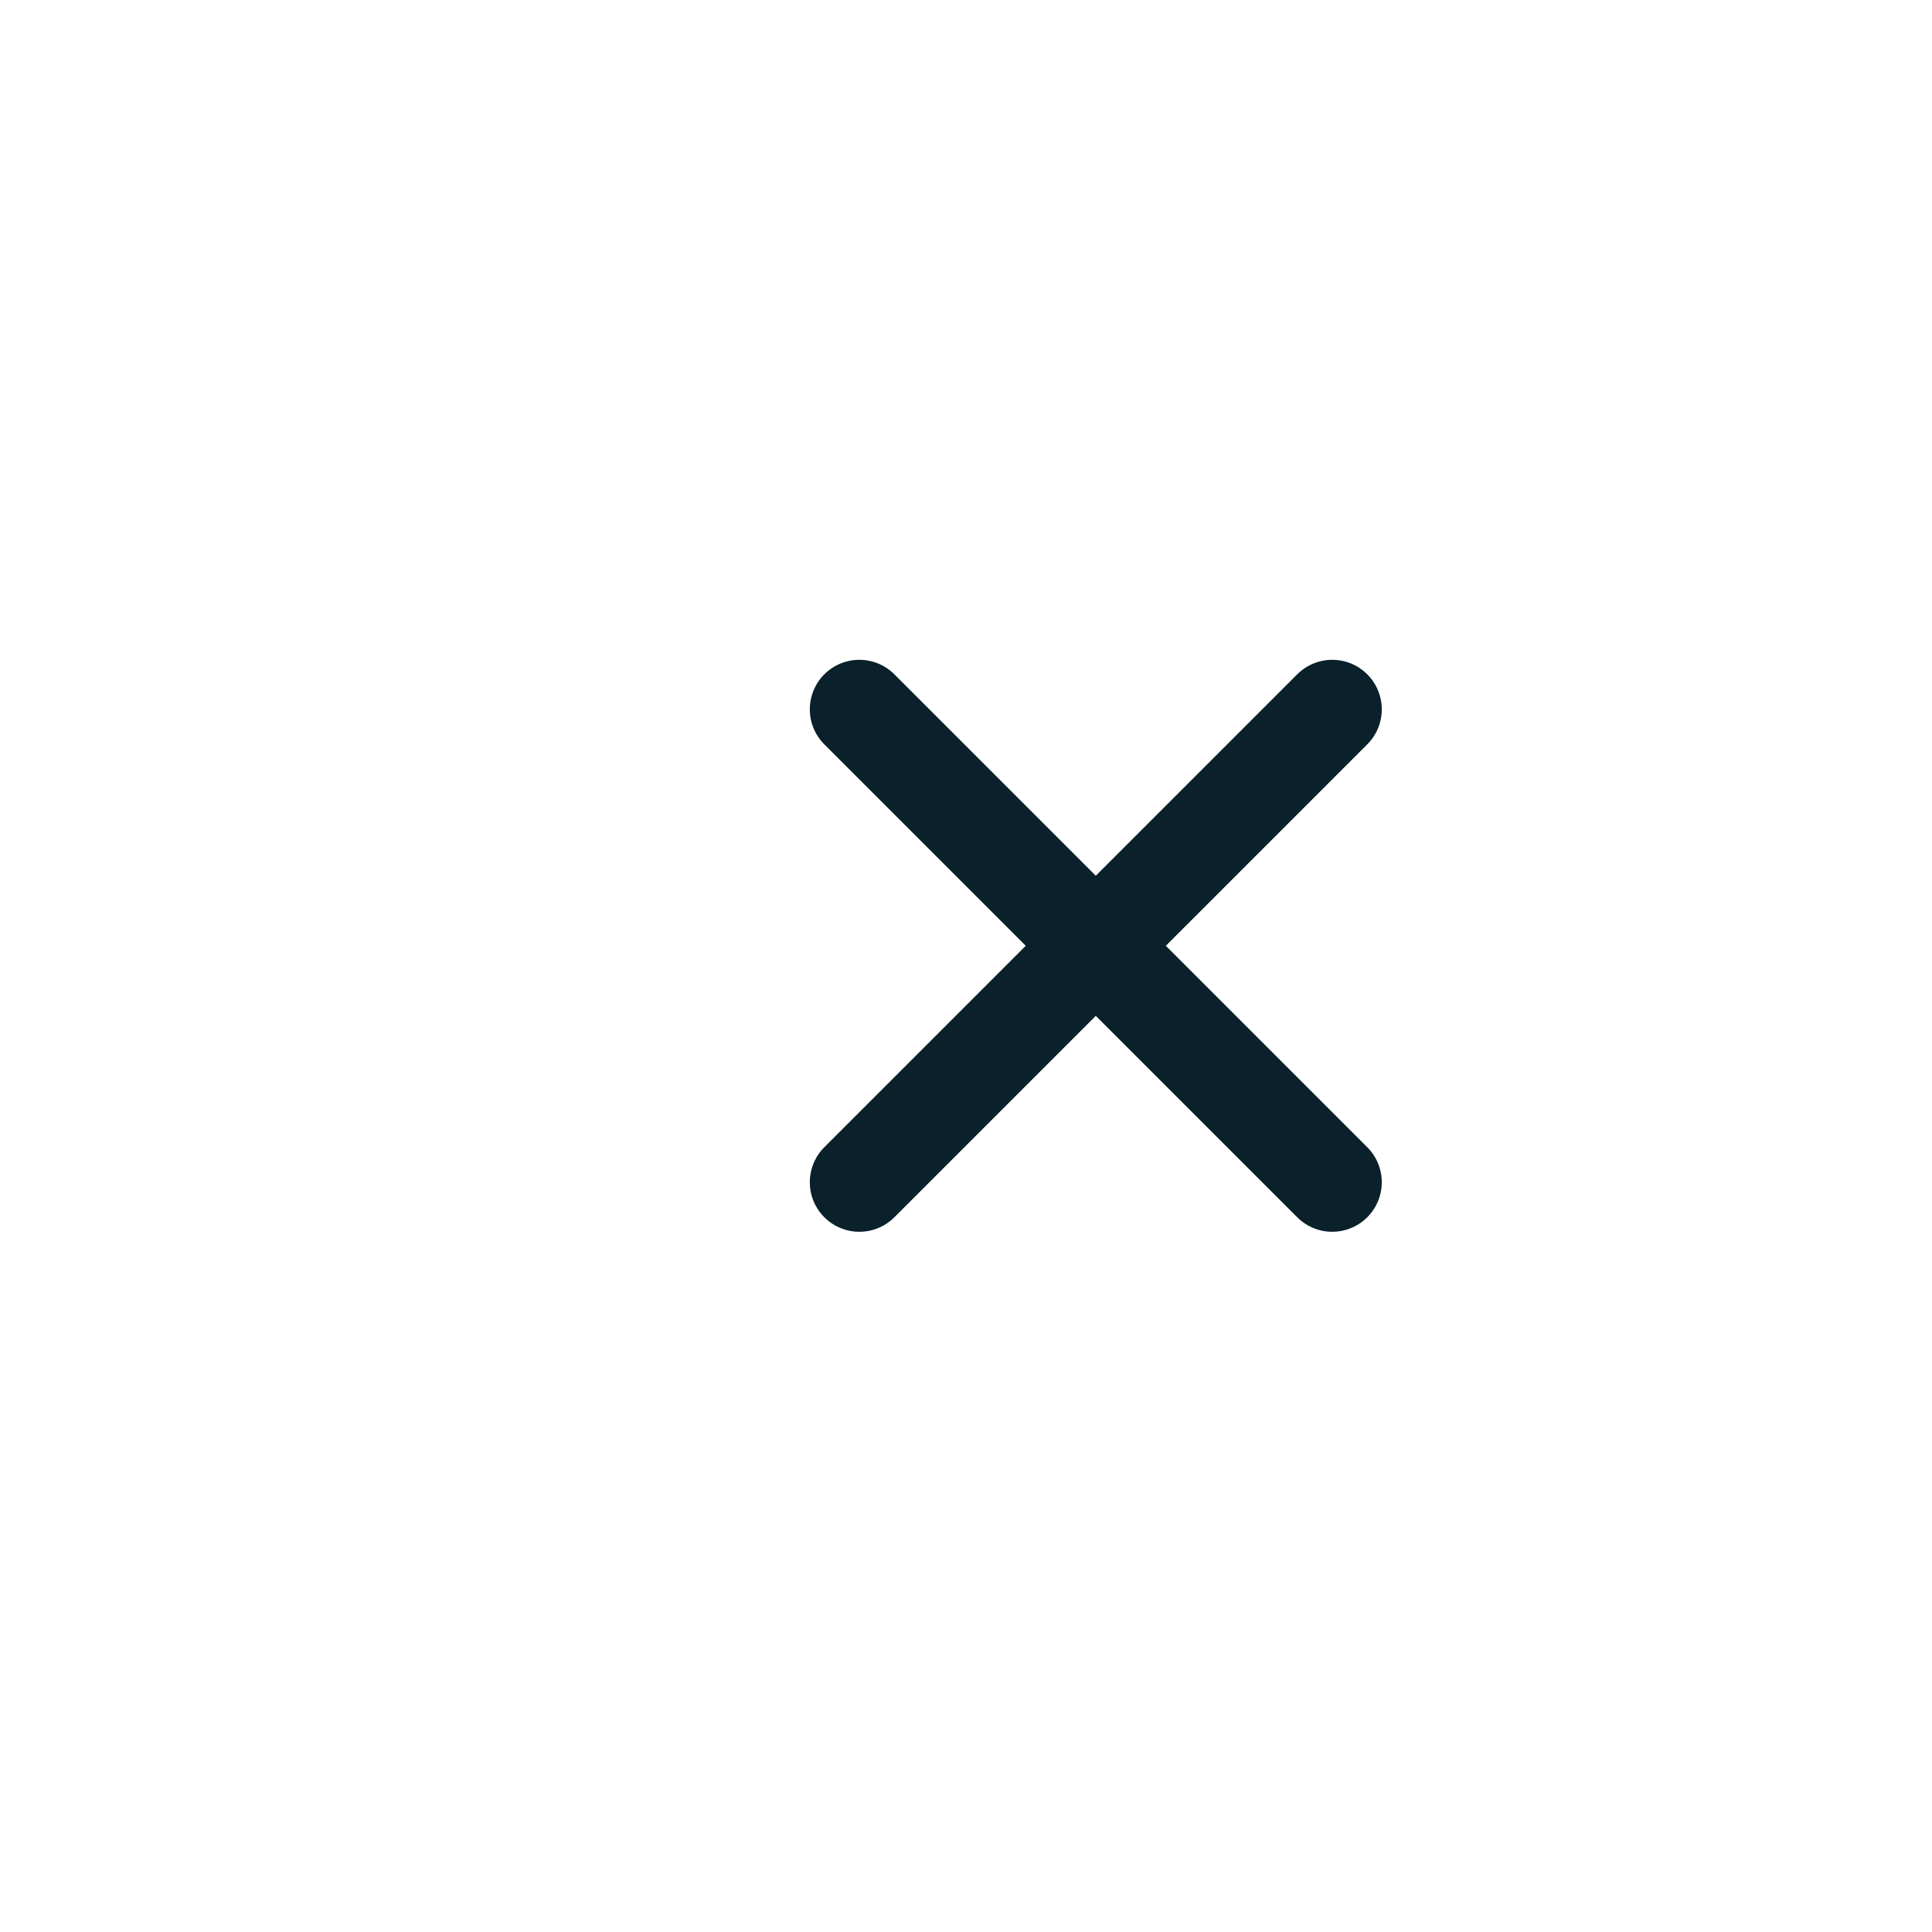 <svg width="39" height="39" viewBox="0 0 39 39" fill="none" xmlns="http://www.w3.org/2000/svg">
<path d="M17.347 23.865L26.893 14.319M26.893 23.865L17.347 14.319" stroke="#0A212B" stroke-width="2" stroke-linecap="round" stroke-linejoin="round"/>
</svg>
